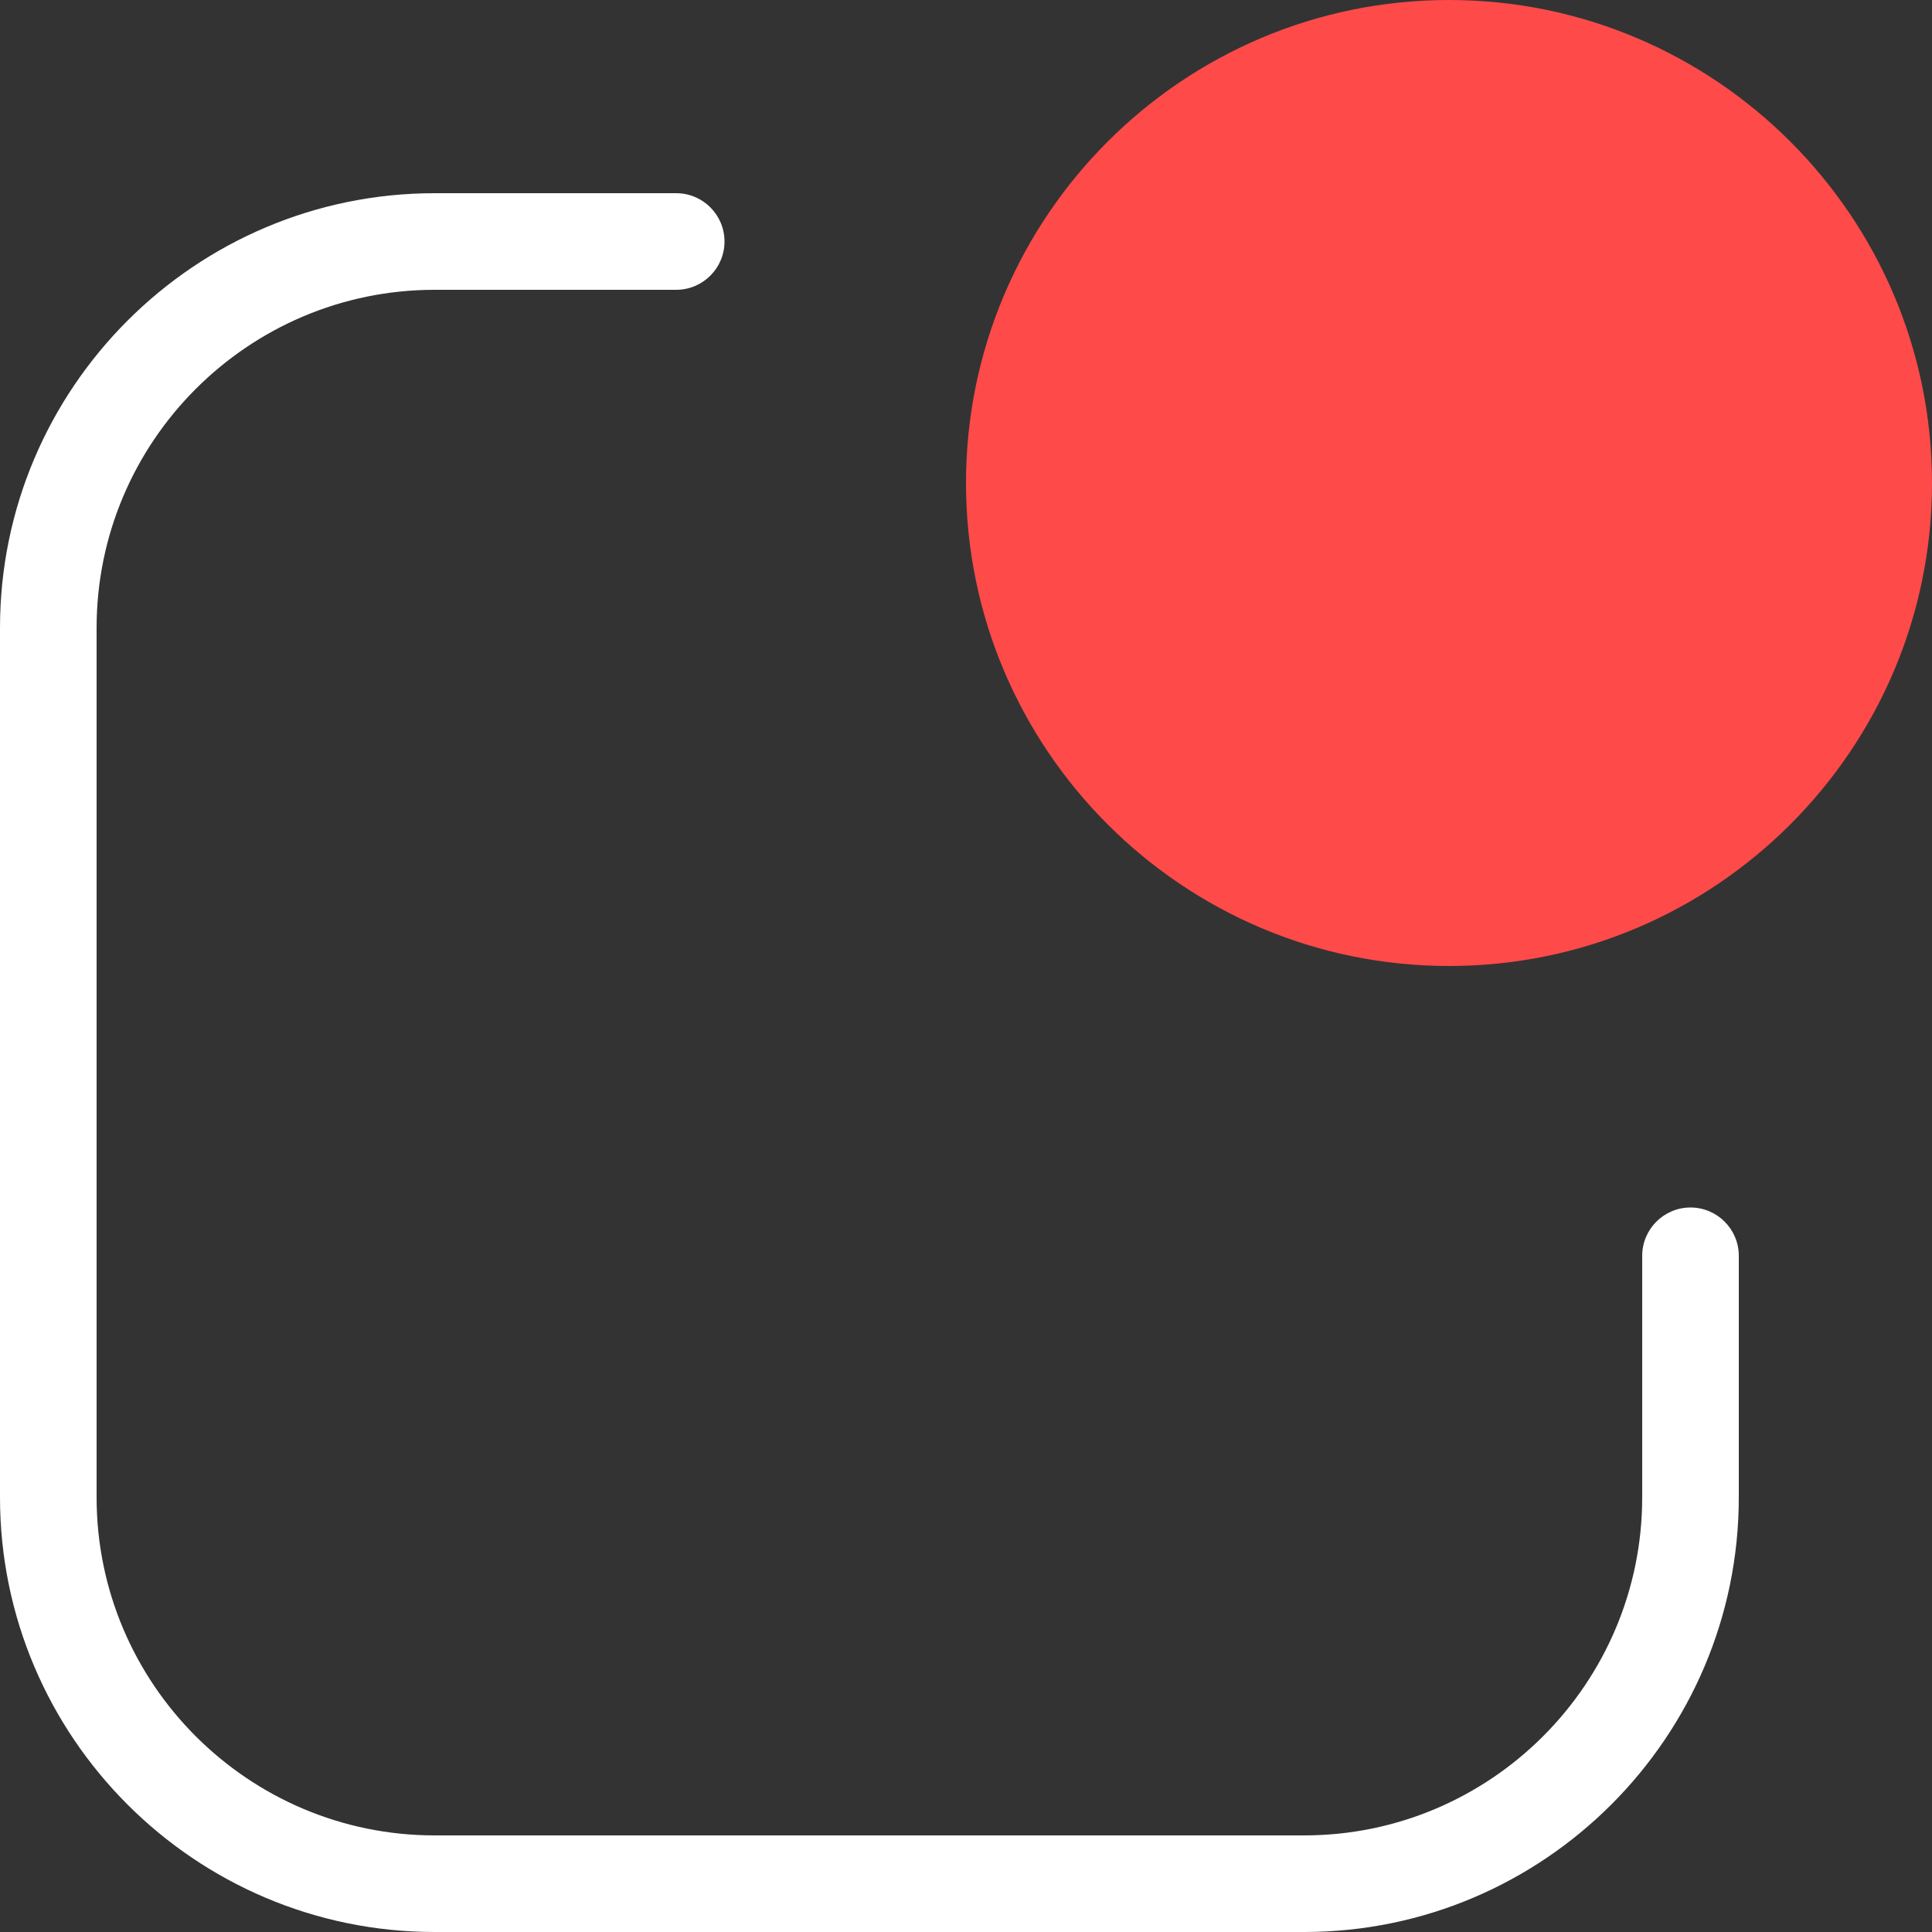 <?xml version="1.0" encoding="UTF-8"?>
<svg width="20px" height="20px" viewBox="0 0 20 20" version="1.1" xmlns="http://www.w3.org/2000/svg" xmlns:xlink="http://www.w3.org/1999/xlink">
    <rect x="0" y="0" width="20" height="20" fill="#333333" stroke="none"/>
    <!-- Generator: Sketch 52.6 (67491) - http://www.bohemiancoding.com/sketch -->
    <title>Group 4</title>
    <desc>Created with Sketch.</desc>
    <g id="v3" stroke="none" stroke-width="1" fill="none" fill-rule="evenodd">
        <g id="V6.0" transform="translate(-1075, -20)">
            <g id="Group-4" transform="translate(1075, 20)">
                <path d="M17.5,12.5 C17.224,12.5 17,12.724 17,13 L17,15.5 C17,17.43 15.43,19 13.5,19 L4.5,19 C2.57,19 1,17.43 1,15.5 L1,6.5 C1,4.57 2.57,3 4.5,3 L7,3 C7.276,3 7.5,2.776 7.5,2.5 C7.5,2.224 7.276,2 7,2 L4.5,2 C2.019,2 0,4.019 0,6.5 L0,15.5 C0,17.981 2.019,20 4.5,20 L13.5,20 C15.981,20 18,17.981 18,15.5 L18,13 C18,12.724 17.776,12.5 17.5,12.5" id="Fill-1" fill="#FFFFFF"></path>
                <path d="M15,0 C12.243,0 10,2.243 10,5 C10,7.757 12.243,10 15,10 C17.757,10 20,7.757 20,5 C20,2.243 17.757,0 15,0" id="Fill-3" fill="#FF4A4A"></path>
            </g>
        </g>
    </g>
</svg>